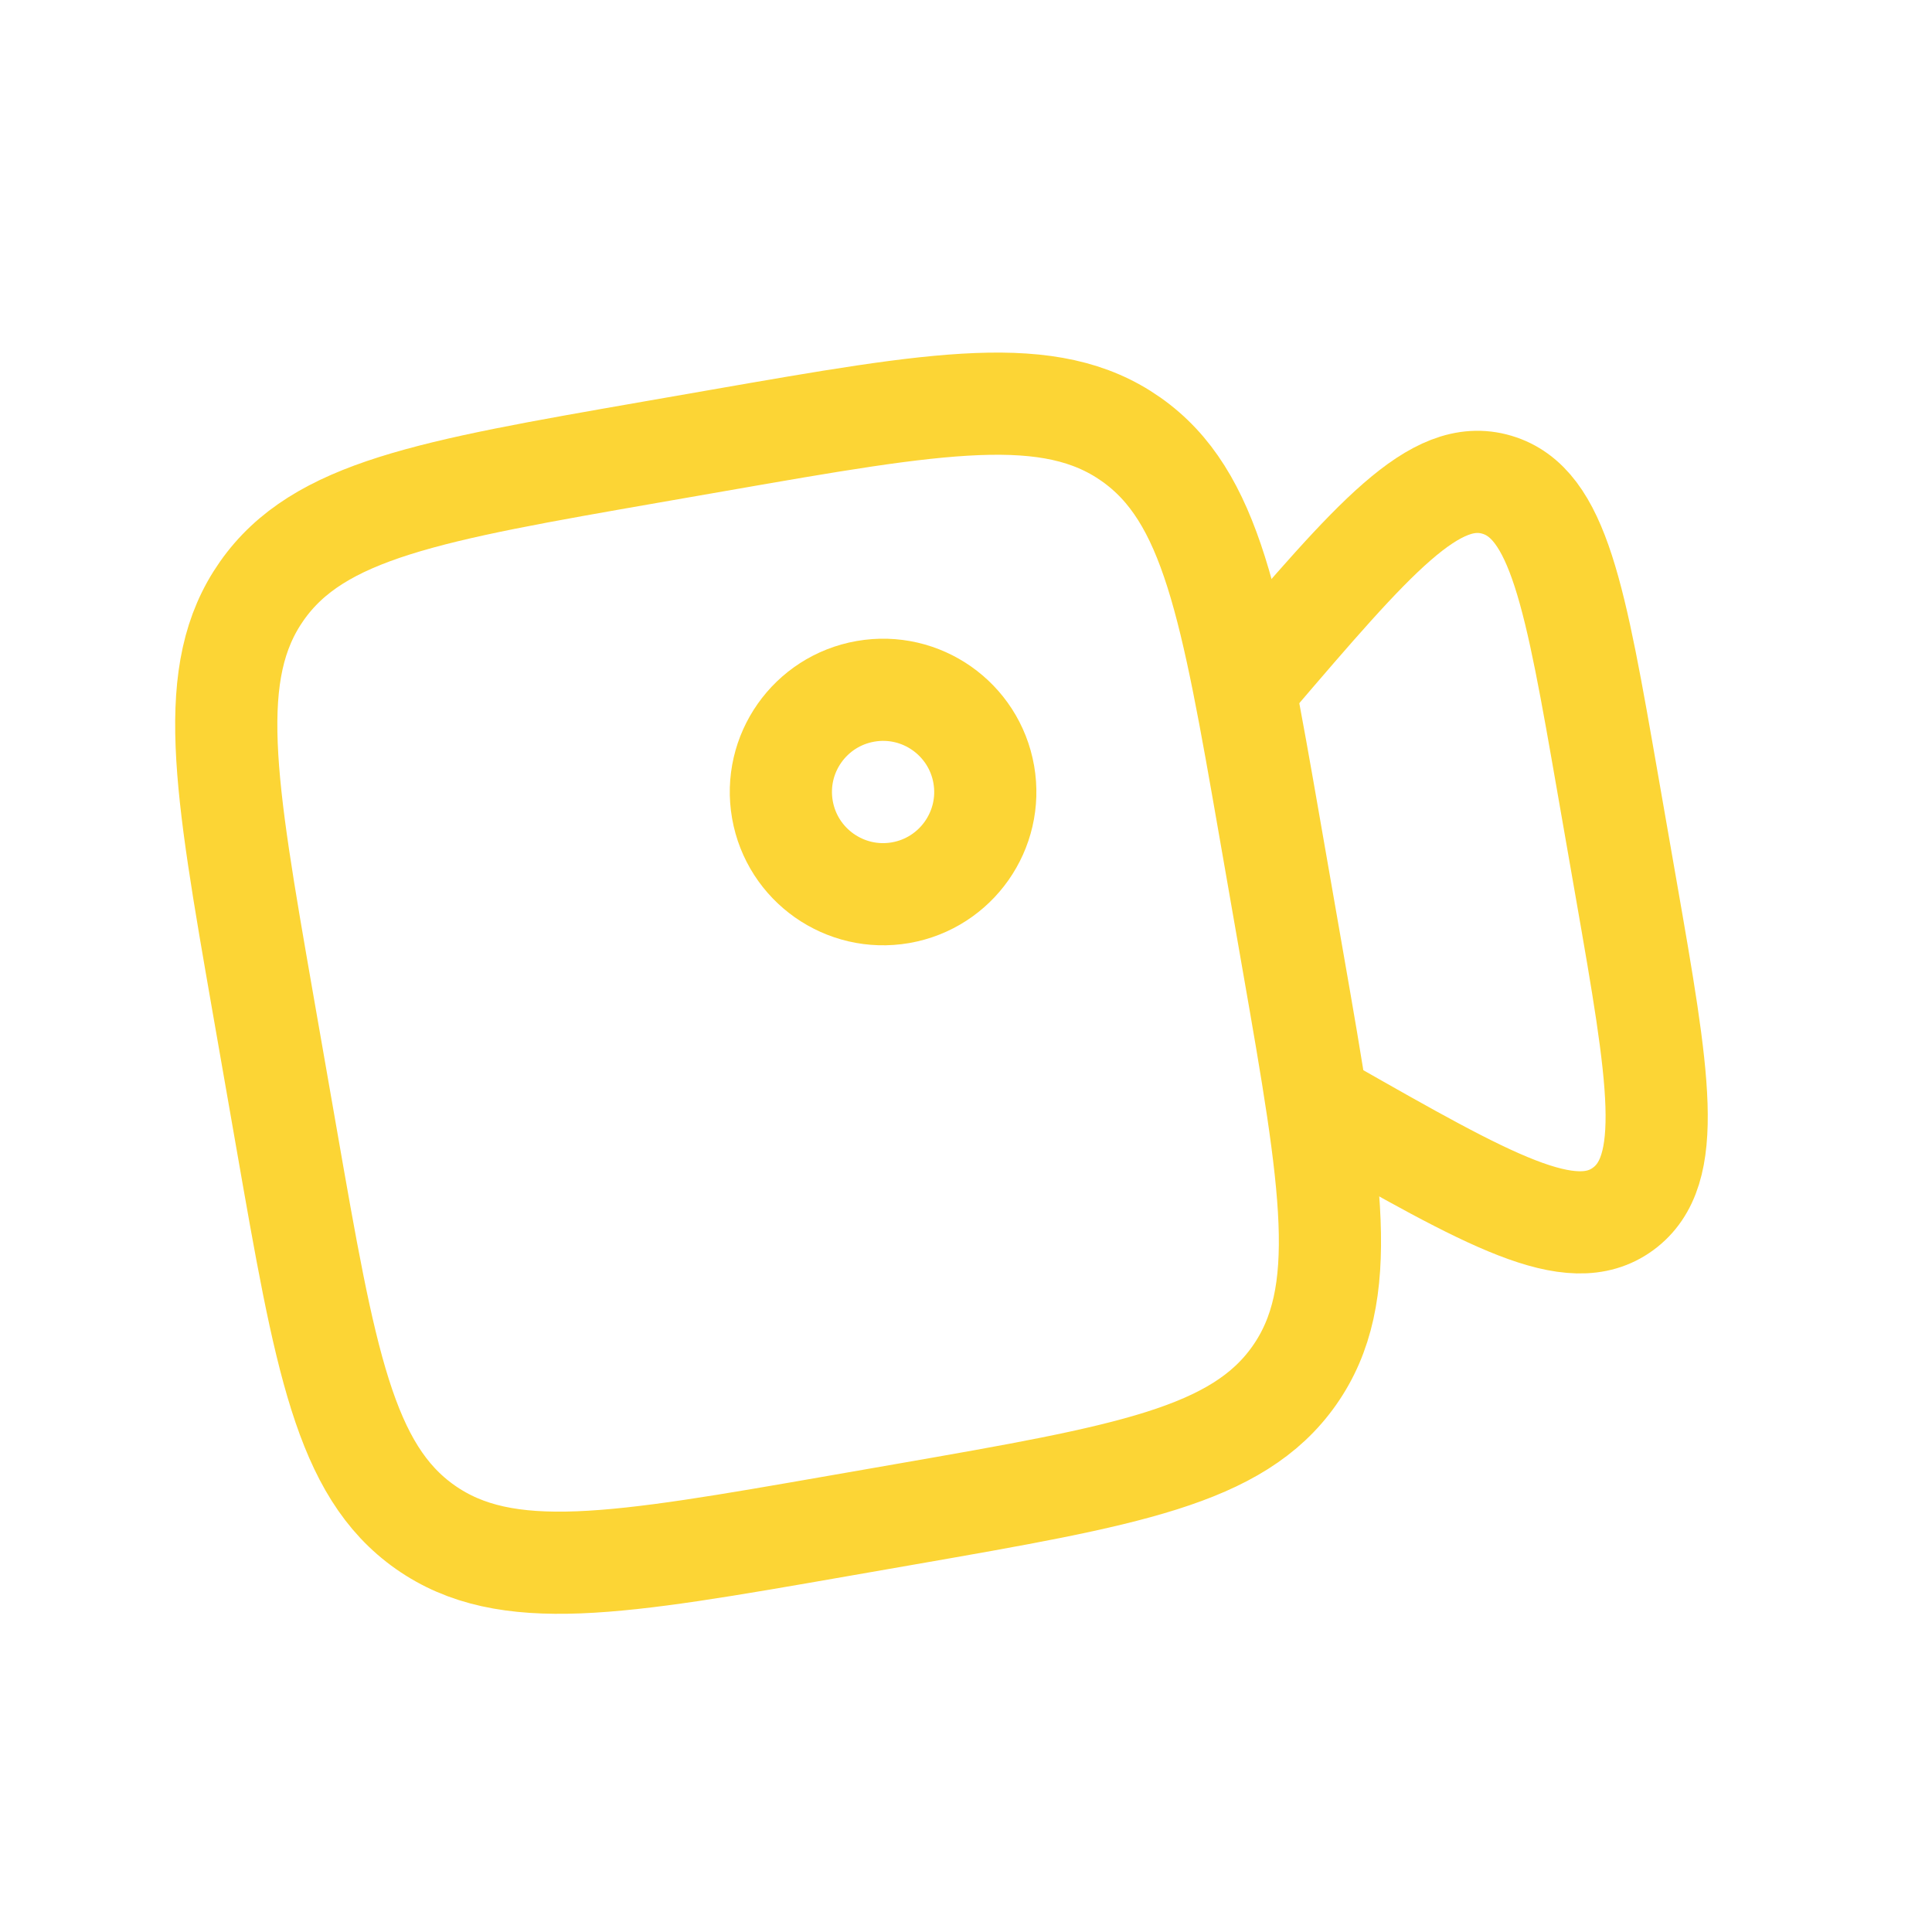 <svg width="35" height="35" viewBox="0 0 35 35" fill="none" xmlns="http://www.w3.org/2000/svg">
<g id="Frame" clip-path="url(#clip0_84_1091)">
<path id="Vector" d="M4.765 18.187C4.065 14.175 3.715 12.169 4.744 10.705C5.773 9.241 7.779 8.891 11.791 8.191L13.007 7.979C17.019 7.279 19.025 6.929 20.489 7.958C21.953 8.987 22.303 10.993 23.003 15.005L23.427 17.436C24.127 21.448 24.477 23.454 23.448 24.918C22.419 26.382 20.413 26.732 16.401 27.432L15.185 27.644C11.173 28.344 9.167 28.694 7.704 27.666C6.24 26.637 5.89 24.631 5.19 20.619L4.765 18.187Z" stroke="#FCD535" stroke-width="1.851"/>
<path id="Vector_2" d="M22.559 12.459L22.69 12.306C24.892 9.734 25.993 8.449 27.116 8.781C28.239 9.113 28.536 10.812 29.128 14.209L29.46 16.111C30.053 19.508 30.349 21.207 29.405 21.9C28.461 22.593 26.989 21.756 24.047 20.082L23.872 19.983" stroke="#FCD535" stroke-width="1.851" stroke-linecap="round"/>
<path id="Vector_3" d="M16.316 16.172C17.323 15.996 17.997 15.037 17.822 14.03C17.646 13.023 16.687 12.348 15.68 12.524C14.672 12.7 13.998 13.659 14.174 14.666C14.35 15.673 15.309 16.347 16.316 16.172Z" stroke="#FCD535" stroke-width="1.851"/>
</g>
<defs>
<clipPath id="clip0_84_1091">
<rect width="29.621" height="29.621" fill="white" transform="translate(0 5.237) rotate(-9.898)"/>
</clipPath>
</defs>
</svg>
